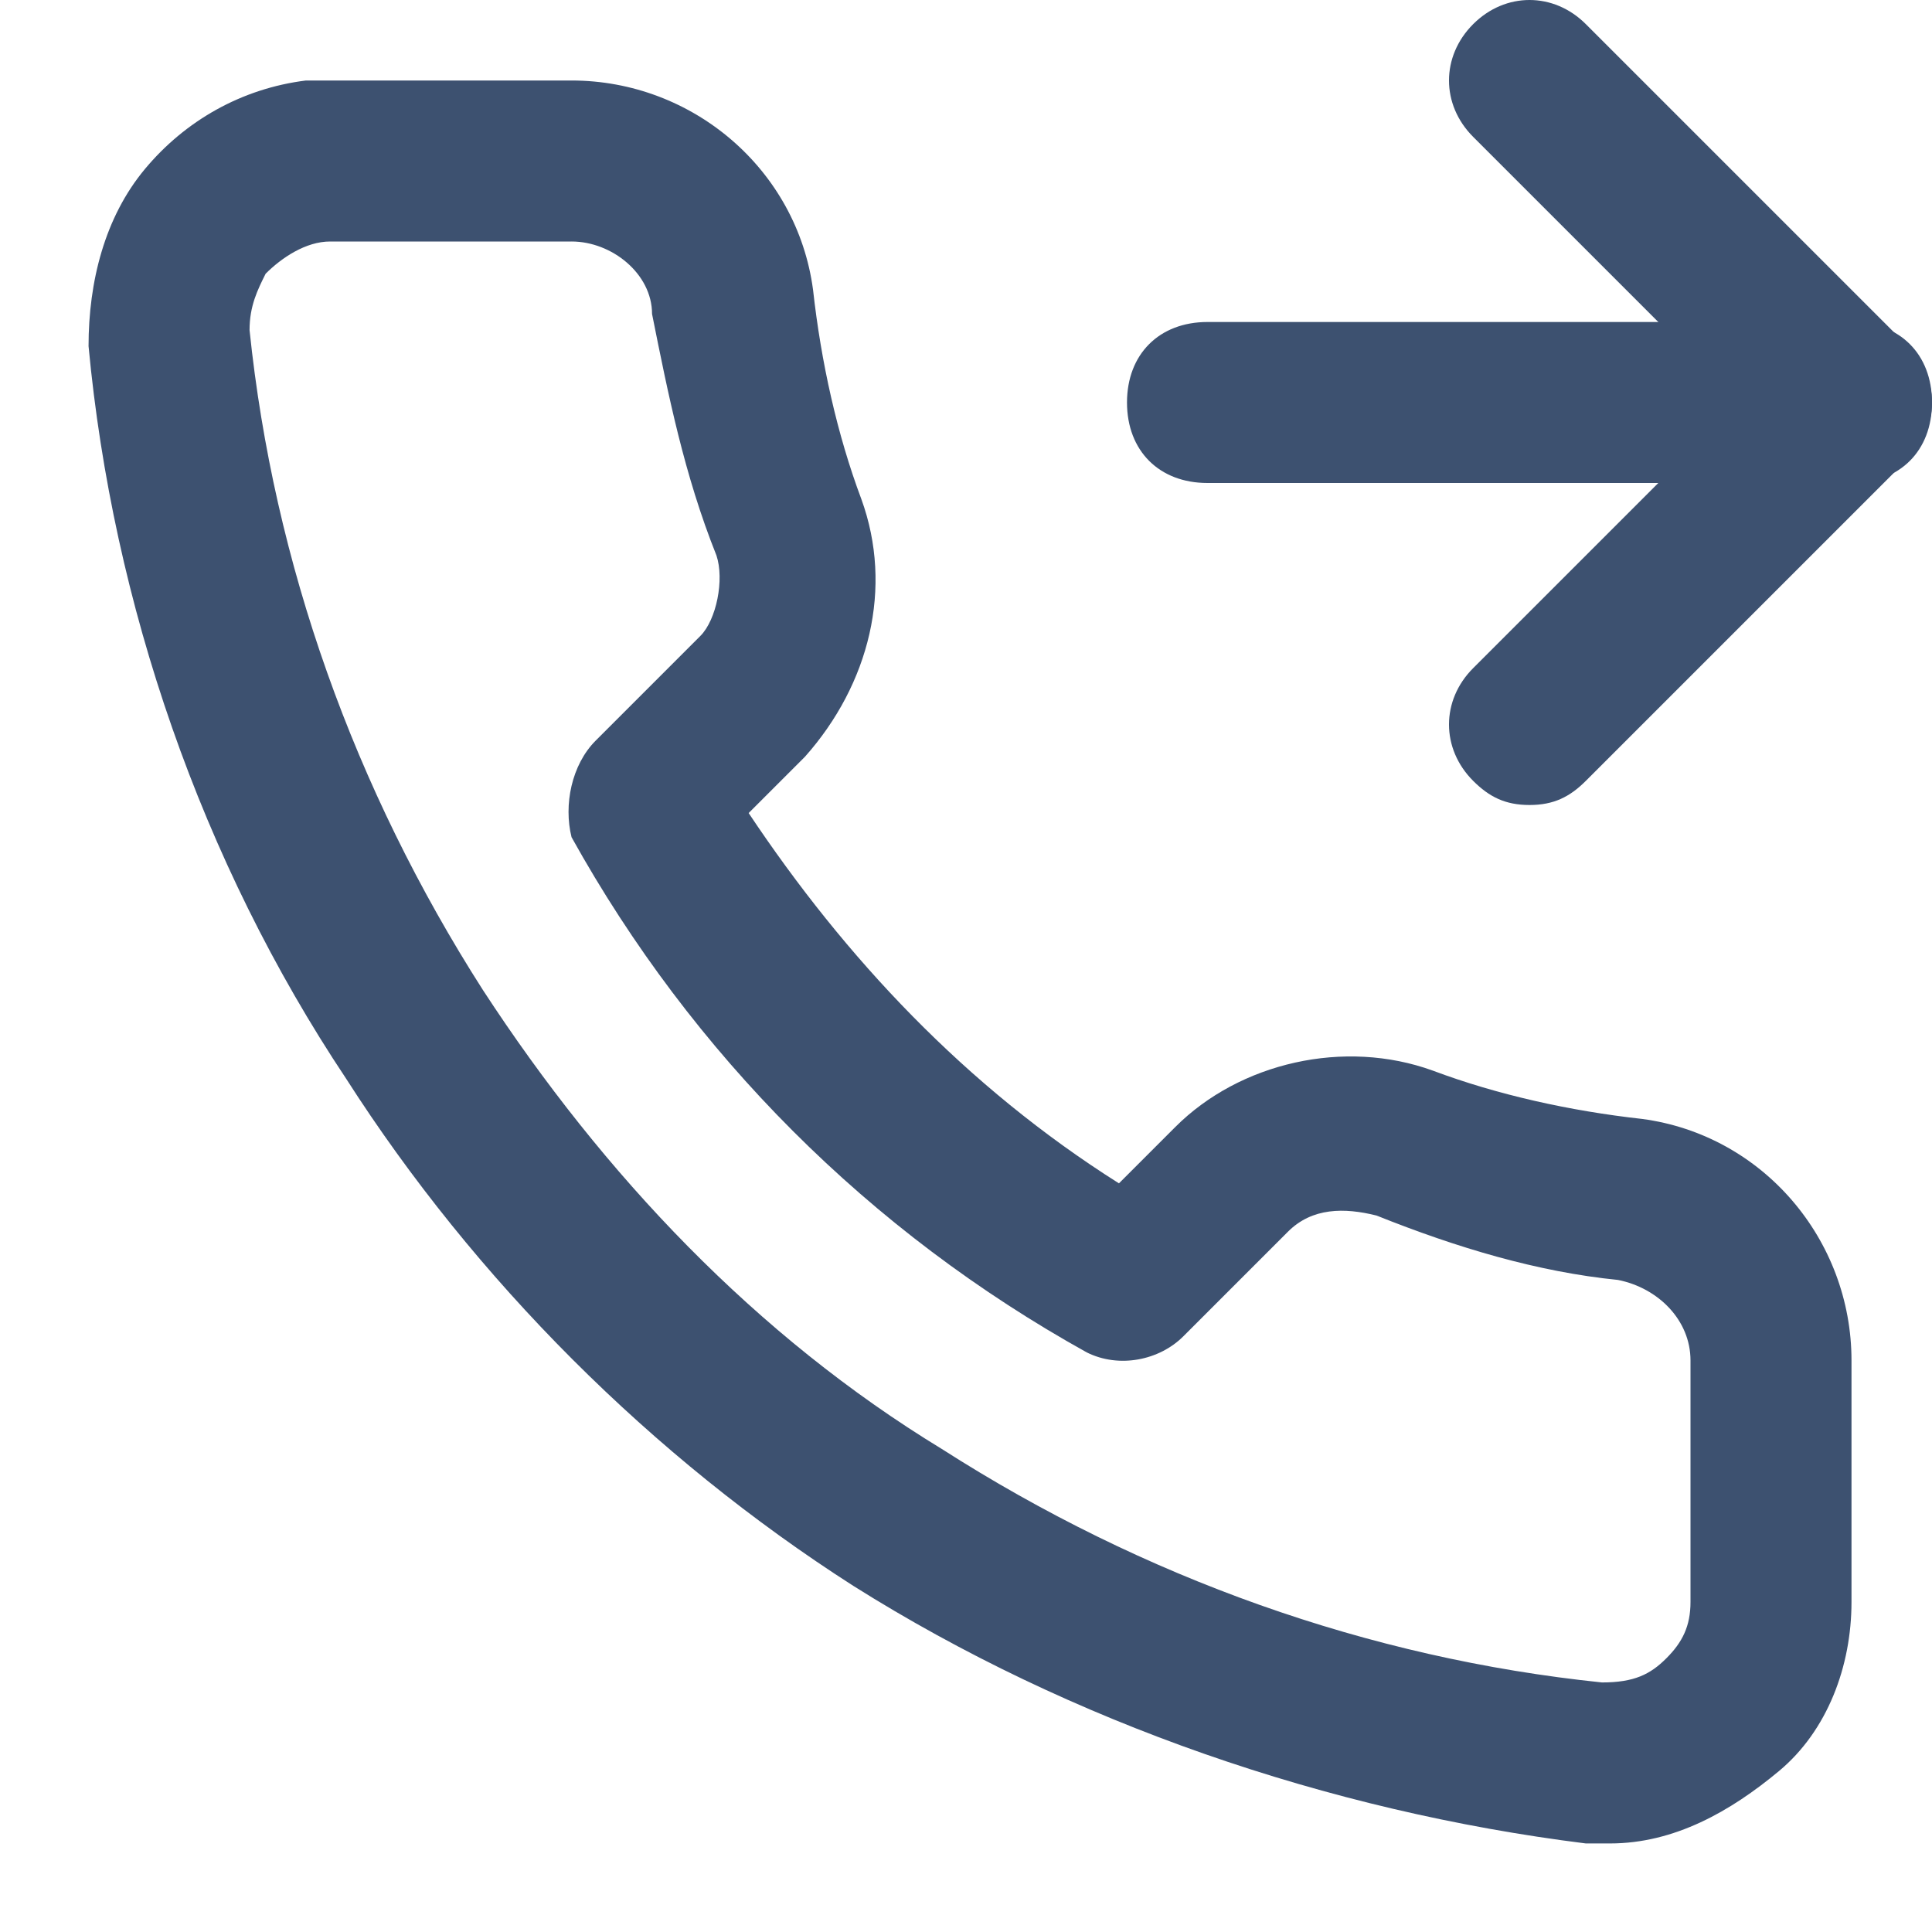 <svg xmlns="http://www.w3.org/2000/svg" viewBox="0 0 24 24" fill="#3d5170"><path d="M19 10c-.3 0-.5-.1-.7-.3-.4-.4-.4-1 0-1.4L21.6 5l-3.3-3.3c-.4-.4-.4-1 0-1.4s1-.4 1.4 0l4 4c.4.4.4 1 0 1.4l-4 4c-.2.2-.4.3-.7.3z"/><path d="M23 6h-8c-.6 0-1-.4-1-1s.4-1 1-1h8c.6 0 1 .4 1 1s-.4 1-1 1zM20 22.9h-.3c-3.2-.4-6.4-1.5-9.1-3.2-2.5-1.6-4.7-3.8-6.3-6.3-1.8-2.7-2.9-5.9-3.2-9.1 0-.8.2-1.6.7-2.2.5-.6 1.2-1 2-1.1h3.3c1.5 0 2.8 1.1 3 2.6.1.9.3 1.8.6 2.6.4 1.1.1 2.3-.7 3.2l-.7.7c1.2 1.8 2.7 3.4 4.6 4.6l.7-.7c.8-.8 2.1-1.1 3.2-.7.8.3 1.7.5 2.6.6 1.5.2 2.6 1.5 2.6 3v3c0 .8-.3 1.6-.9 2.1s-1.3.9-2.1.9zM7.1 3h-3c-.3 0-.6.2-.8.4-.1.2-.2.4-.2.7C3.4 7 4.4 9.8 6 12.3c1.5 2.3 3.4 4.3 5.7 5.7 2.5 1.6 5.3 2.6 8.2 2.9.4 0 .6-.1.8-.3.2-.2.3-.4.3-.7v-3c0-.5-.4-.9-.9-1-1-.1-2-.4-3-.8-.4-.1-.8-.1-1.1.2l-1.3 1.3c-.3.3-.8.4-1.2.2-2.7-1.5-4.9-3.7-6.4-6.4-.1-.4 0-.9.3-1.2l1.3-1.3c.2-.2.3-.7.2-1-.4-1-.6-2-.8-3 0-.5-.5-.9-1-.9z"/></svg>